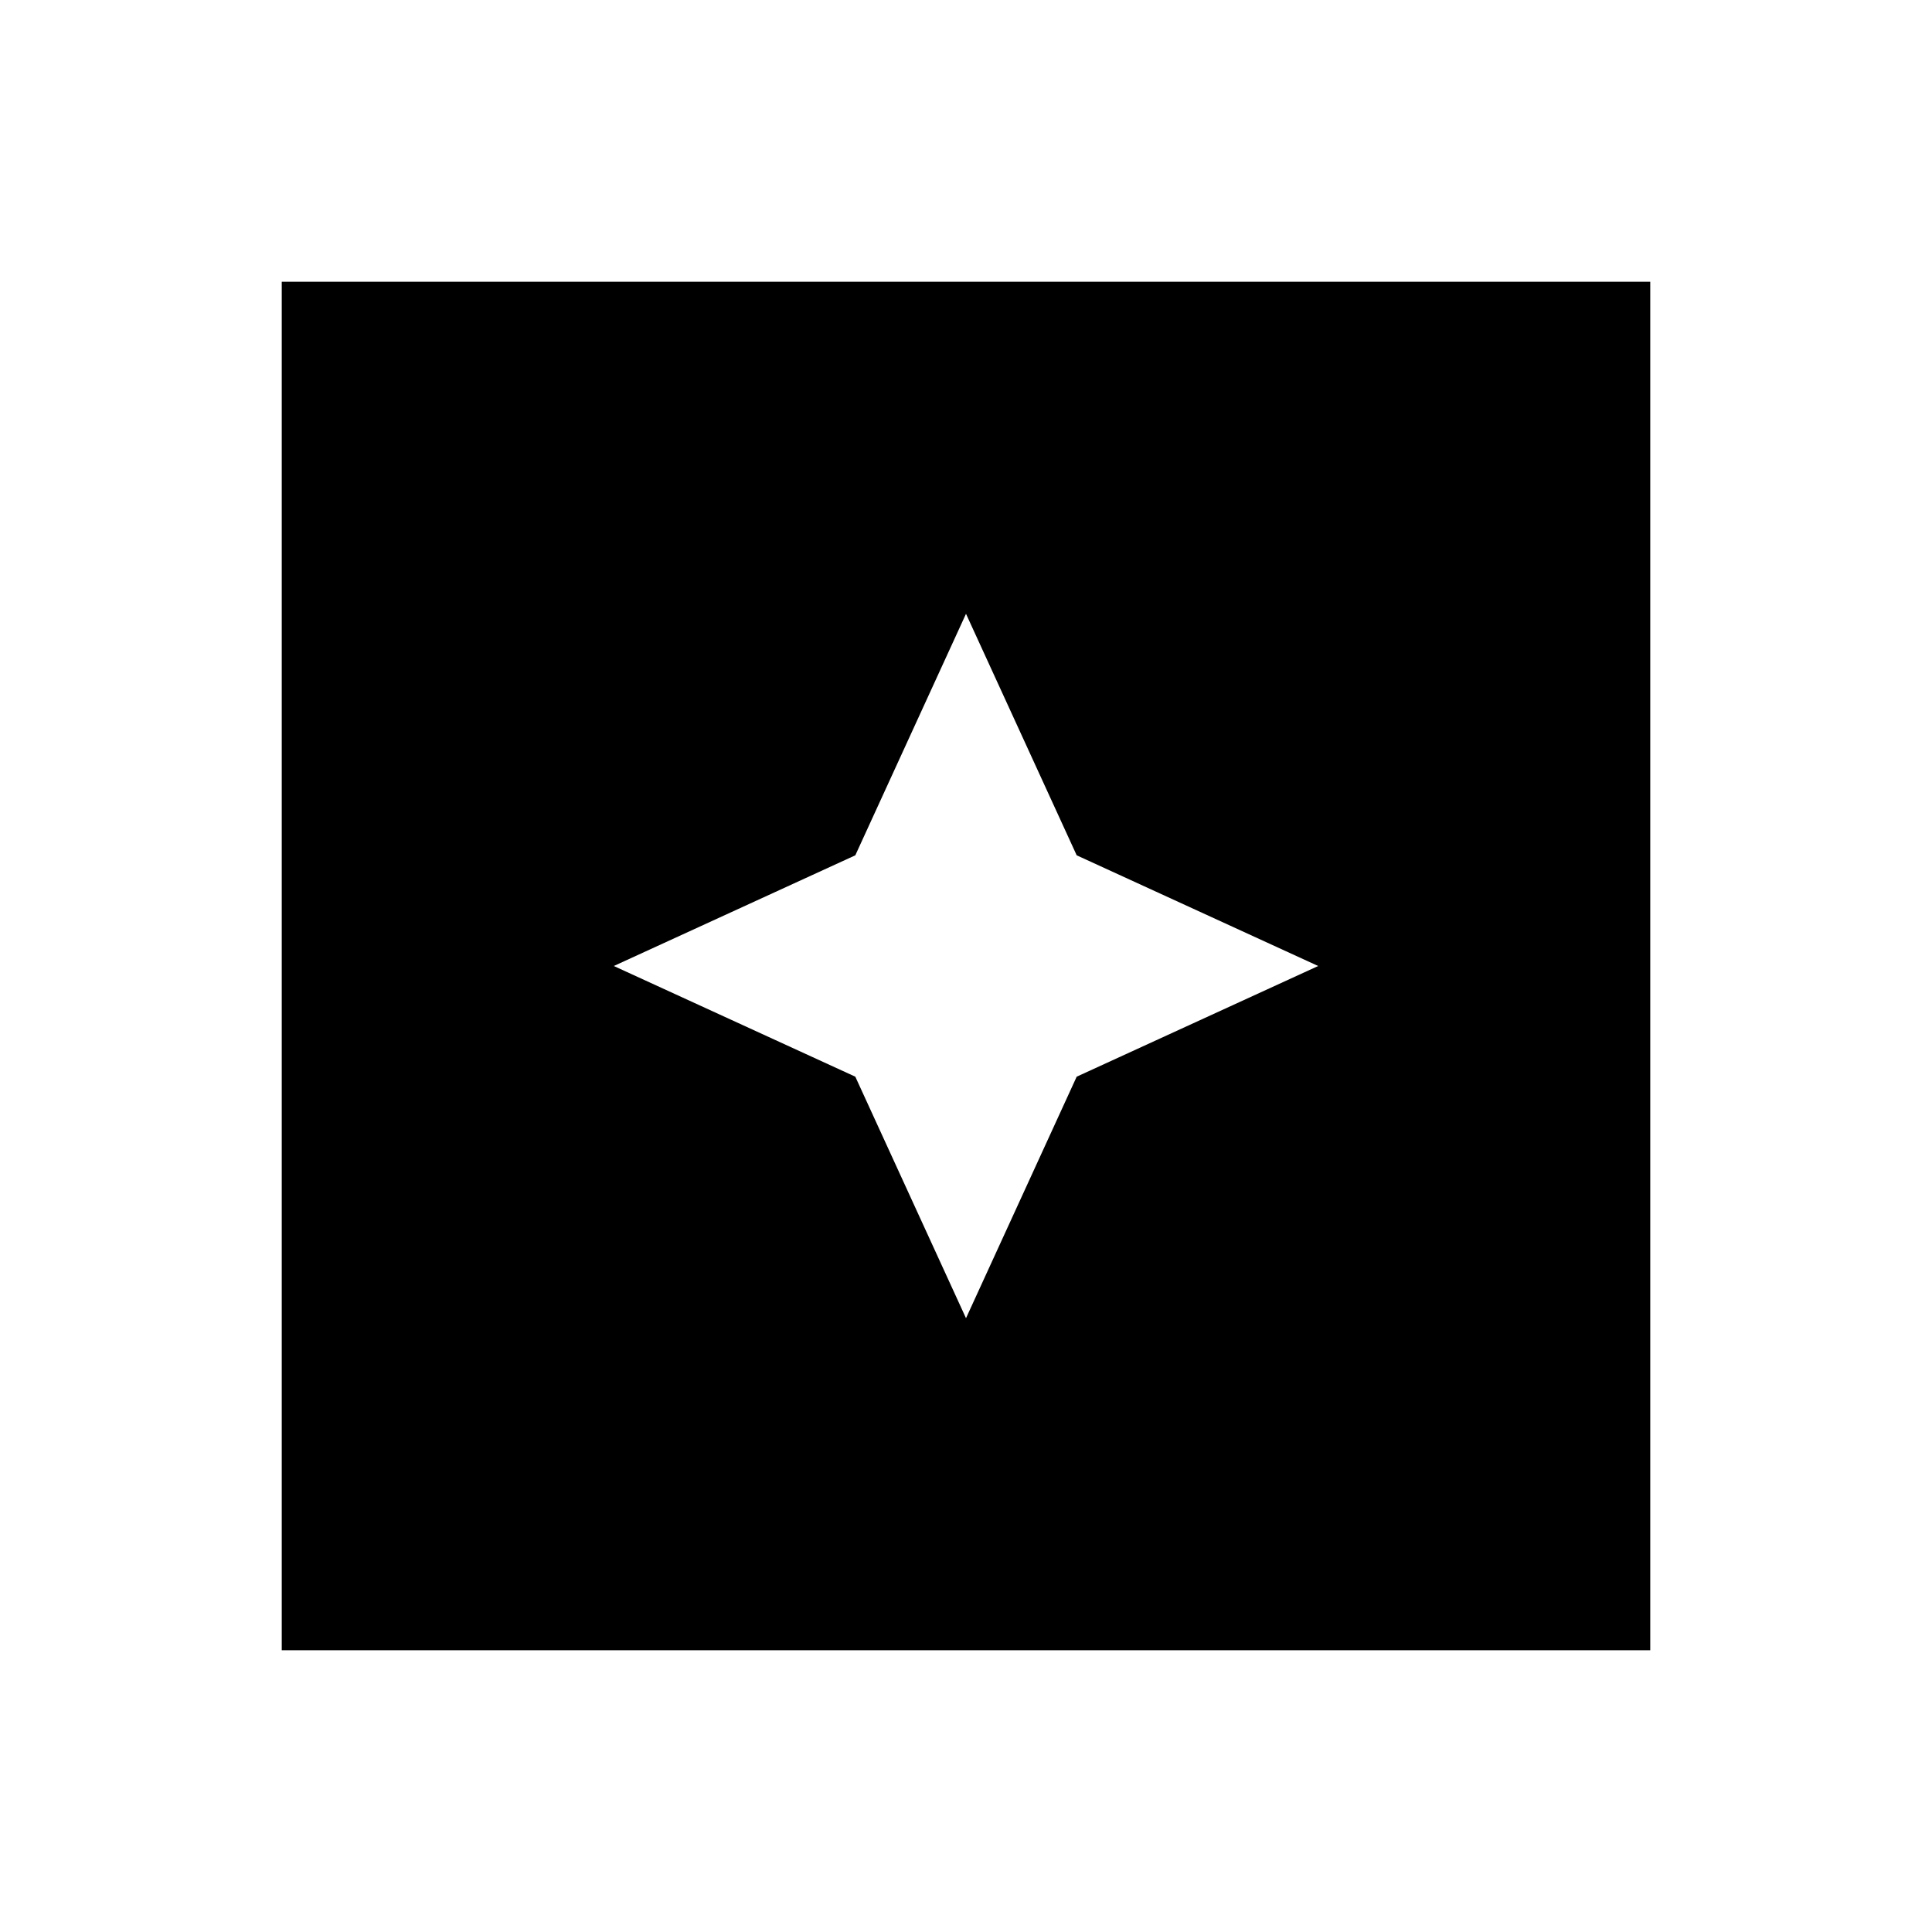 <svg xmlns="http://www.w3.org/2000/svg" height="24" width="24"><path d="M12 16.375 13.375 13.375 16.375 12 13.375 10.625 12 7.625 10.625 10.625 7.625 12 10.625 13.375ZM3.5 20.5V3.5H20.5V20.5Z"/></svg>